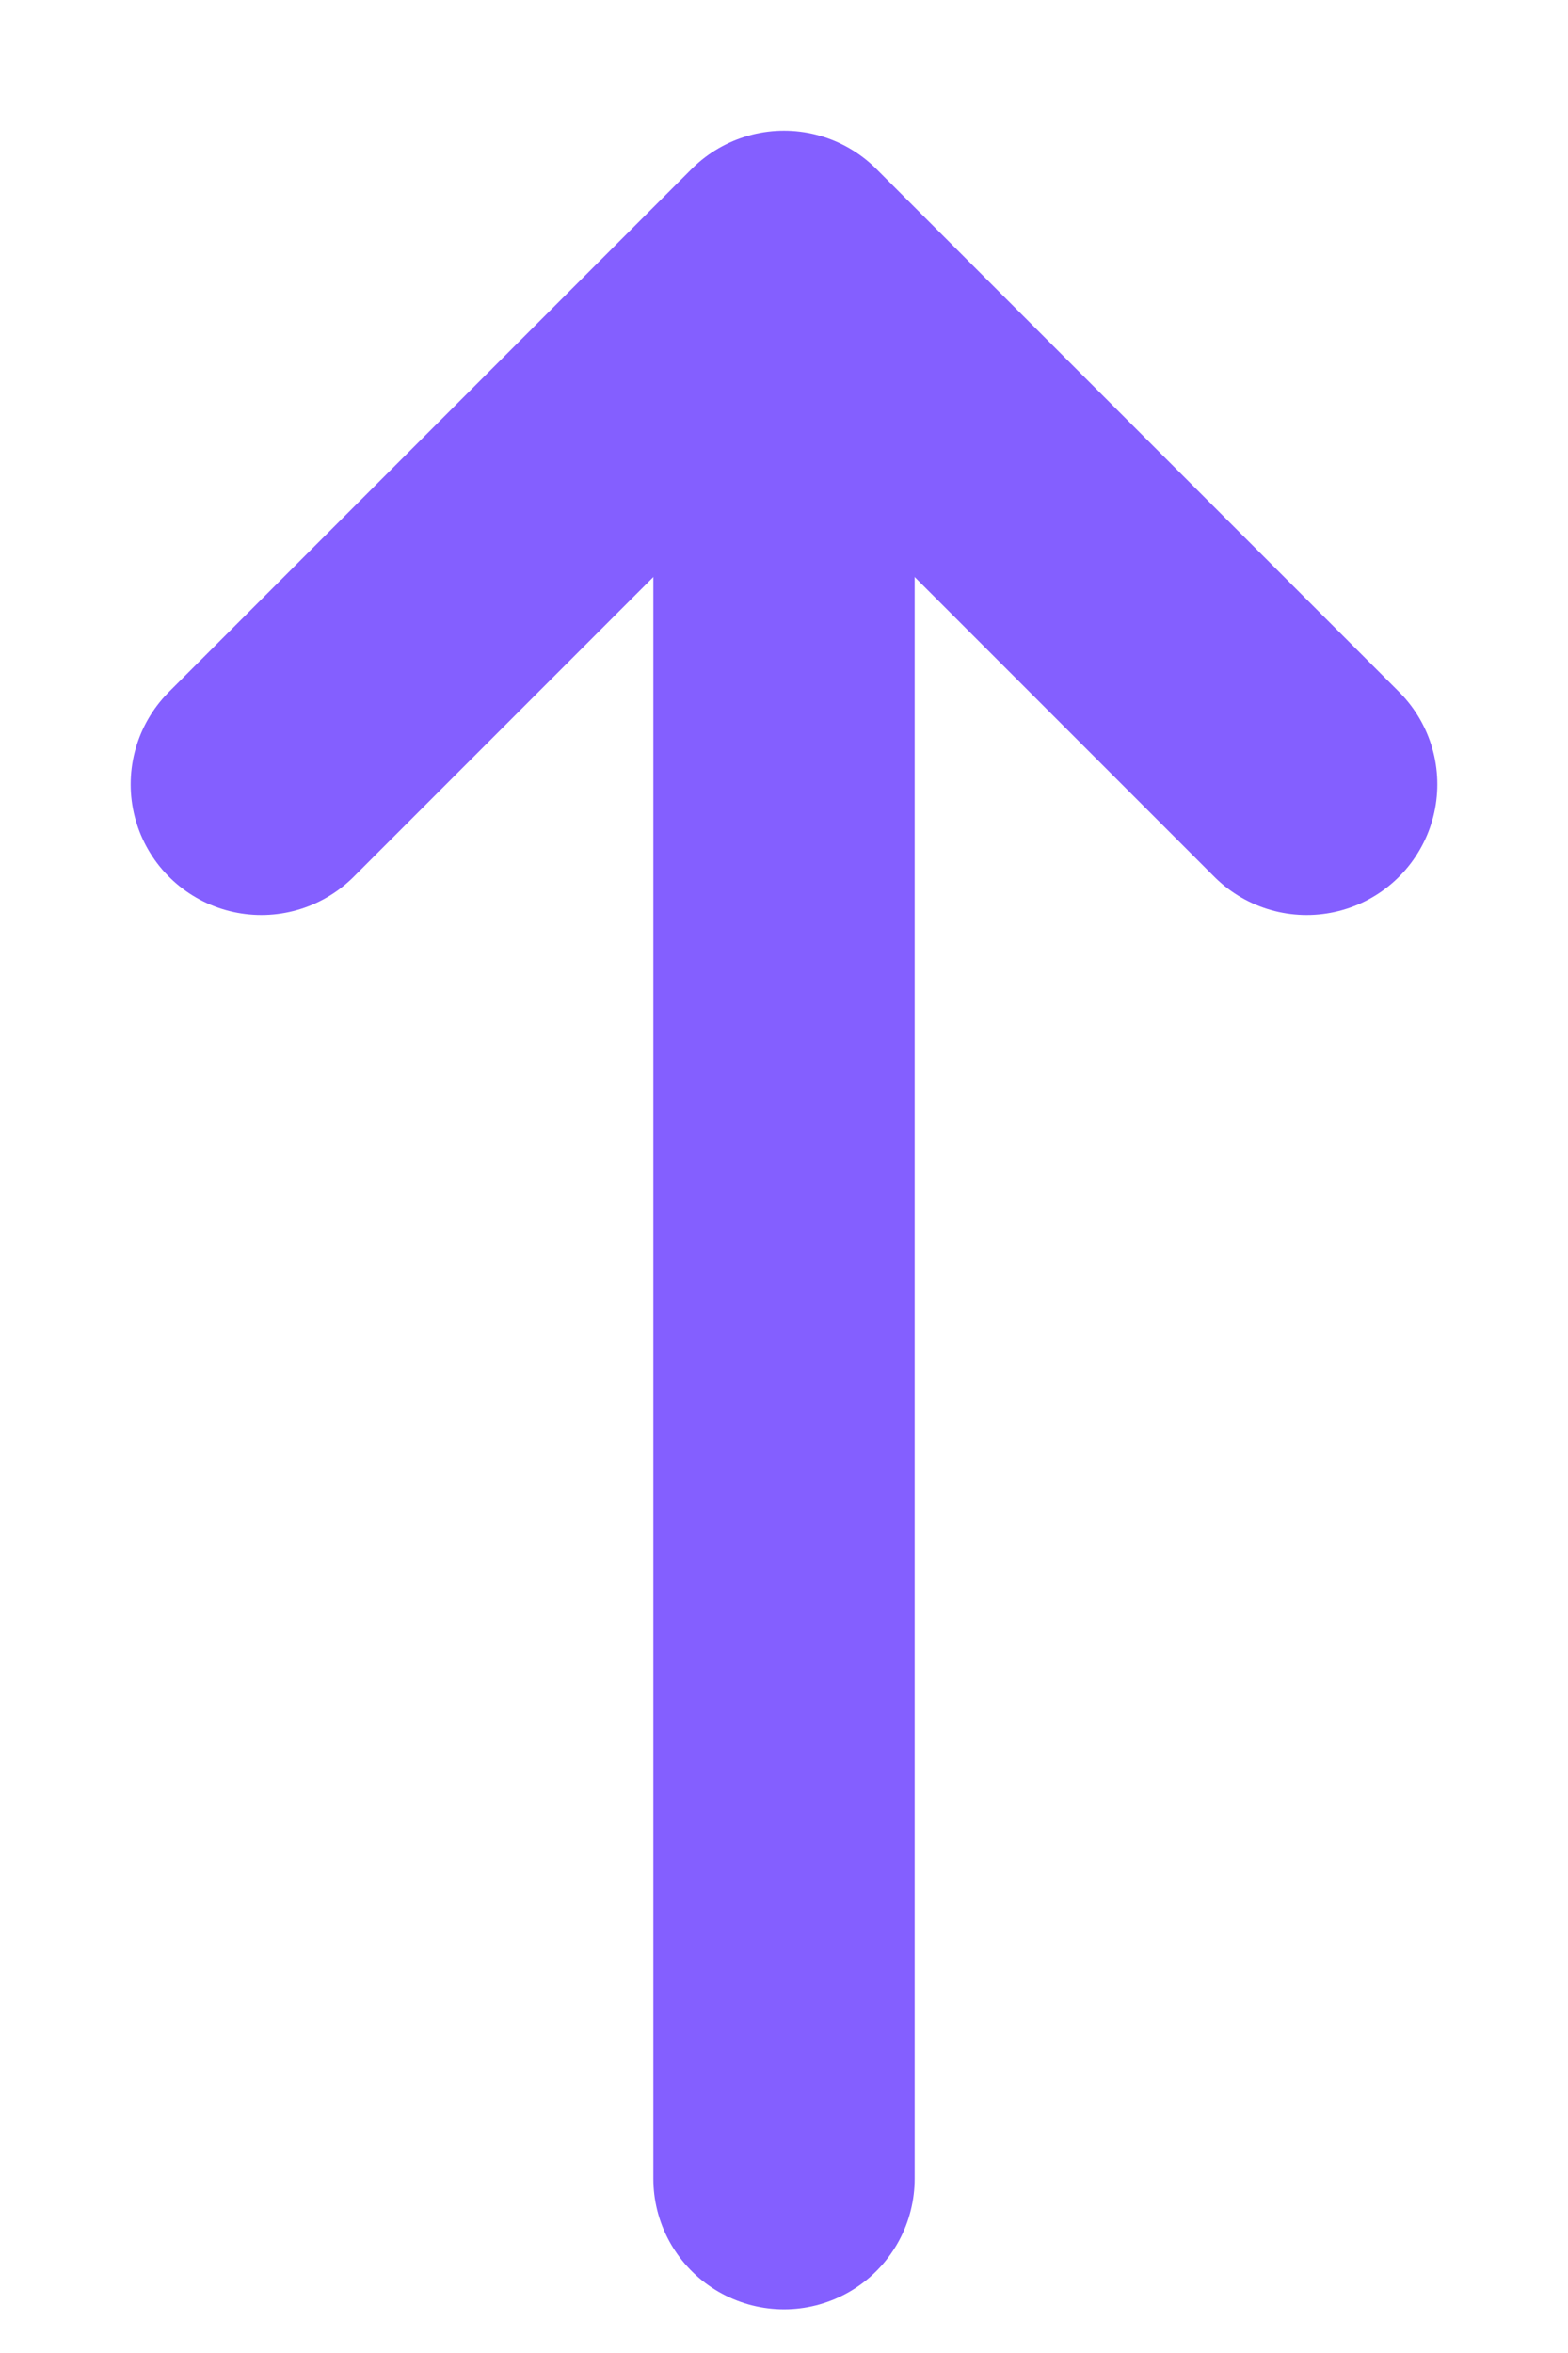 <?xml version="1.0" encoding="UTF-8"?>
<svg width="6px" height="9px" viewBox="0 0 6 9" version="1.1" xmlns="http://www.w3.org/2000/svg" xmlns:xlink="http://www.w3.org/1999/xlink">
    <!-- Generator: Sketch 48.2 (47327) - http://www.bohemiancoding.com/sketch -->
    <title>Group 14</title>
    <desc>Created with Sketch.</desc>
    <defs></defs>
    <g id="c_settings" stroke="none" stroke-width="1" fill="none" fill-rule="evenodd" transform="translate(-1219, -564)" stroke-linecap="round" stroke-linejoin="round">
        <g id="Group-5-Copy" transform="translate(883, 510)" stroke="#845FFF">
            <g id="Group-Copy">
                <g id="Group-4">
                    <g id="Group-7">
                        <g id="Group-11" transform="translate(80, 43)">
                            <g id="Group-14" transform="translate(257, 12)">
                                <path d="M2,7.333 L2,0.333" id="Shape"></path>
                                <polyline id="Shape" points="0 2 2 0 4 2"></polyline>
                            </g>
                        </g>
                    </g>
                </g>
            </g>
        </g>
    </g>
</svg>